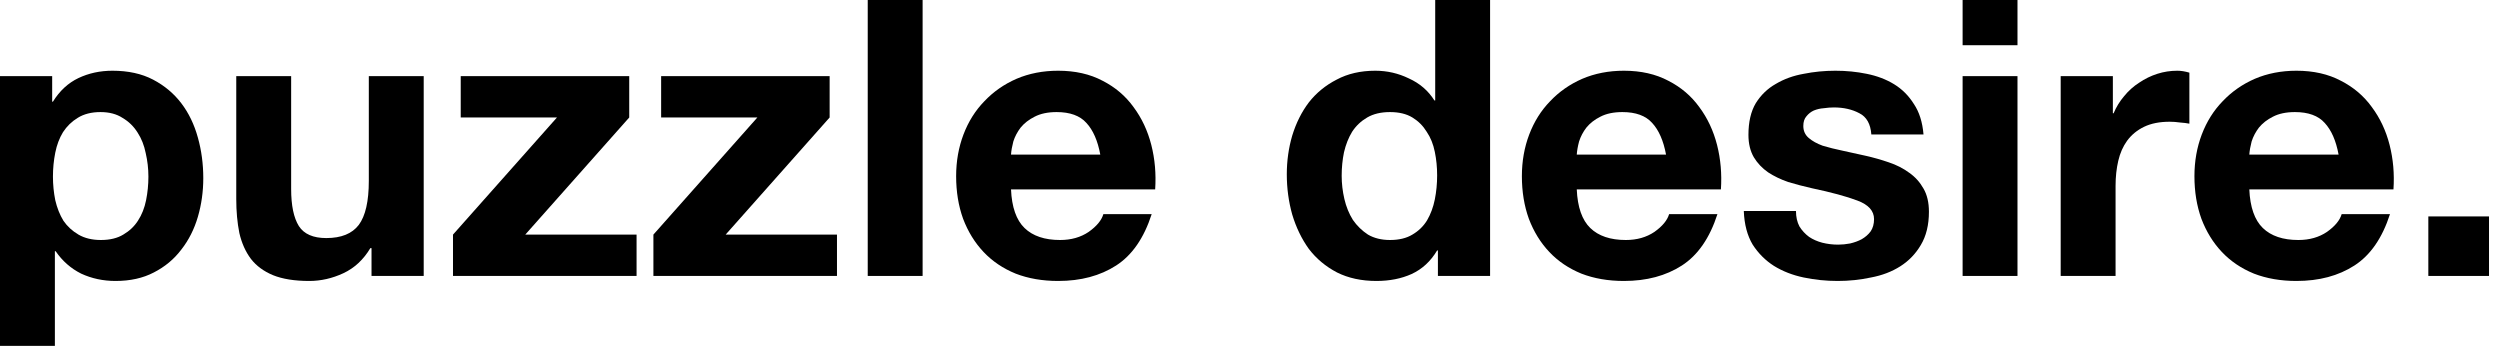 <svg width="207" height="29" viewBox="0 0 207 29" fill="none" xmlns="http://www.w3.org/2000/svg">
<path d="M201.066 17.92H206.09V22.848H201.066V17.92Z" fill="black"/>
<path d="M193.635 12.8C193.422 11.648 193.038 10.773 192.483 10.176C191.95 9.579 191.129 9.28 190.019 9.28C189.294 9.28 188.686 9.408 188.195 9.664C187.726 9.899 187.342 10.197 187.043 10.56C186.766 10.923 186.563 11.307 186.435 11.712C186.329 12.117 186.265 12.48 186.243 12.8H193.635ZM186.243 15.68C186.307 17.152 186.681 18.219 187.363 18.88C188.046 19.541 189.027 19.872 190.307 19.872C191.225 19.872 192.014 19.648 192.675 19.2C193.337 18.731 193.742 18.24 193.891 17.728H197.891C197.251 19.712 196.27 21.131 194.947 21.984C193.625 22.837 192.025 23.264 190.147 23.264C188.846 23.264 187.673 23.061 186.627 22.656C185.582 22.229 184.697 21.632 183.971 20.864C183.246 20.096 182.681 19.179 182.275 18.112C181.891 17.045 181.699 15.872 181.699 14.592C181.699 13.355 181.902 12.203 182.307 11.136C182.713 10.069 183.289 9.152 184.035 8.384C184.782 7.595 185.667 6.976 186.691 6.528C187.737 6.08 188.889 5.856 190.147 5.856C191.555 5.856 192.782 6.133 193.827 6.688C194.873 7.221 195.726 7.947 196.387 8.864C197.07 9.781 197.561 10.827 197.859 12C198.158 13.173 198.265 14.4 198.179 15.68H186.243Z" fill="black"/>
<path d="M170.625 6.304H174.945V9.376H175.009C175.222 8.864 175.51 8.395 175.873 7.968C176.236 7.52 176.652 7.147 177.121 6.848C177.59 6.528 178.092 6.283 178.625 6.112C179.158 5.941 179.713 5.856 180.289 5.856C180.588 5.856 180.918 5.909 181.281 6.016V10.24C181.068 10.197 180.812 10.165 180.513 10.144C180.214 10.101 179.926 10.08 179.649 10.08C178.817 10.08 178.113 10.219 177.537 10.496C176.961 10.773 176.492 11.157 176.129 11.648C175.788 12.117 175.542 12.672 175.393 13.312C175.244 13.952 175.169 14.645 175.169 15.392V22.848H170.625V6.304Z" fill="black"/>
<path d="M167.048 3.744H162.504V0H167.048V3.744ZM162.504 6.304H167.048V22.848H162.504V6.304Z" fill="black"/>
<path d="M148.707 17.472C148.707 17.963 148.803 18.389 148.995 18.752C149.208 19.093 149.475 19.381 149.795 19.616C150.115 19.829 150.477 19.989 150.883 20.096C151.309 20.203 151.747 20.256 152.195 20.256C152.515 20.256 152.845 20.224 153.187 20.16C153.549 20.075 153.869 19.957 154.147 19.808C154.445 19.637 154.691 19.424 154.883 19.168C155.075 18.891 155.171 18.549 155.171 18.144C155.171 17.461 154.712 16.949 153.795 16.608C152.899 16.267 151.64 15.925 150.019 15.584C149.357 15.435 148.707 15.264 148.067 15.072C147.448 14.859 146.893 14.592 146.403 14.272C145.912 13.931 145.517 13.515 145.219 13.024C144.92 12.512 144.771 11.893 144.771 11.168C144.771 10.101 144.973 9.227 145.379 8.544C145.805 7.861 146.36 7.328 147.043 6.944C147.725 6.539 148.493 6.261 149.347 6.112C150.2 5.941 151.075 5.856 151.971 5.856C152.867 5.856 153.731 5.941 154.563 6.112C155.416 6.283 156.173 6.571 156.835 6.976C157.496 7.381 158.04 7.925 158.467 8.608C158.915 9.269 159.181 10.112 159.267 11.136H154.947C154.883 10.261 154.552 9.675 153.955 9.376C153.357 9.056 152.653 8.896 151.843 8.896C151.587 8.896 151.309 8.917 151.011 8.96C150.712 8.981 150.435 9.045 150.179 9.152C149.944 9.259 149.741 9.419 149.571 9.632C149.4 9.824 149.315 10.091 149.315 10.432C149.315 10.837 149.464 11.168 149.763 11.424C150.061 11.68 150.445 11.893 150.915 12.064C151.405 12.213 151.96 12.352 152.579 12.48C153.197 12.608 153.827 12.747 154.467 12.896C155.128 13.045 155.768 13.227 156.387 13.44C157.027 13.653 157.592 13.941 158.083 14.304C158.573 14.645 158.968 15.083 159.267 15.616C159.565 16.128 159.715 16.768 159.715 17.536C159.715 18.624 159.491 19.541 159.043 20.288C158.616 21.013 158.051 21.6 157.347 22.048C156.643 22.496 155.832 22.805 154.915 22.976C154.019 23.168 153.101 23.264 152.163 23.264C151.203 23.264 150.264 23.168 149.347 22.976C148.429 22.784 147.608 22.464 146.883 22.016C146.179 21.568 145.592 20.981 145.123 20.256C144.675 19.509 144.429 18.581 144.387 17.472H148.707Z" fill="black"/>
<path d="M137.948 12.8C137.734 11.648 137.35 10.773 136.796 10.176C136.262 9.579 135.441 9.28 134.332 9.28C133.606 9.28 132.998 9.408 132.508 9.664C132.038 9.899 131.654 10.197 131.356 10.56C131.078 10.923 130.876 11.307 130.748 11.712C130.641 12.117 130.577 12.48 130.556 12.8H137.948ZM130.556 15.68C130.62 17.152 130.993 18.219 131.676 18.88C132.358 19.541 133.34 19.872 134.62 19.872C135.537 19.872 136.326 19.648 136.988 19.2C137.649 18.731 138.054 18.24 138.204 17.728H142.204C141.564 19.712 140.582 21.131 139.26 21.984C137.937 22.837 136.337 23.264 134.46 23.264C133.158 23.264 131.985 23.061 130.94 22.656C129.894 22.229 129.009 21.632 128.284 20.864C127.558 20.096 126.993 19.179 126.588 18.112C126.204 17.045 126.012 15.872 126.012 14.592C126.012 13.355 126.214 12.203 126.62 11.136C127.025 10.069 127.601 9.152 128.348 8.384C129.094 7.595 129.98 6.976 131.004 6.528C132.049 6.08 133.201 5.856 134.46 5.856C135.868 5.856 137.094 6.133 138.14 6.688C139.185 7.221 140.038 7.947 140.7 8.864C141.382 9.781 141.873 10.827 142.172 12C142.47 13.173 142.577 14.4 142.492 15.68H130.556Z" fill="black"/>
<path d="M118.995 14.528C118.995 13.845 118.931 13.195 118.803 12.576C118.675 11.936 118.451 11.381 118.131 10.912C117.832 10.421 117.438 10.027 116.947 9.728C116.456 9.429 115.838 9.28 115.091 9.28C114.344 9.28 113.715 9.429 113.203 9.728C112.691 10.027 112.275 10.421 111.955 10.912C111.656 11.403 111.432 11.968 111.283 12.608C111.155 13.227 111.091 13.877 111.091 14.56C111.091 15.2 111.166 15.84 111.315 16.48C111.464 17.12 111.699 17.696 112.019 18.208C112.36 18.699 112.776 19.104 113.267 19.424C113.779 19.723 114.387 19.872 115.091 19.872C115.838 19.872 116.456 19.723 116.947 19.424C117.459 19.125 117.864 18.731 118.163 18.24C118.462 17.728 118.675 17.152 118.803 16.512C118.931 15.872 118.995 15.211 118.995 14.528ZM119.059 20.736H118.995C118.462 21.632 117.758 22.283 116.883 22.688C116.03 23.072 115.059 23.264 113.971 23.264C112.734 23.264 111.646 23.029 110.707 22.56C109.768 22.069 108.99 21.419 108.371 20.608C107.774 19.776 107.315 18.827 106.995 17.76C106.696 16.693 106.547 15.584 106.547 14.432C106.547 13.323 106.696 12.256 106.995 11.232C107.315 10.187 107.774 9.269 108.371 8.48C108.99 7.691 109.758 7.061 110.675 6.592C111.592 6.101 112.659 5.856 113.875 5.856C114.856 5.856 115.784 6.069 116.659 6.496C117.555 6.901 118.259 7.509 118.771 8.32H118.835V0H123.379V22.848H119.059V20.736Z" fill="black"/>
<path d="M91.104 12.8C90.891 11.648 90.507 10.773 89.952 10.176C89.419 9.579 88.597 9.28 87.488 9.28C86.763 9.28 86.155 9.408 85.664 9.664C85.195 9.899 84.811 10.197 84.512 10.56C84.235 10.923 84.032 11.307 83.904 11.712C83.797 12.117 83.733 12.48 83.712 12.8H91.104ZM83.712 15.68C83.776 17.152 84.149 18.219 84.832 18.88C85.515 19.541 86.496 19.872 87.776 19.872C88.693 19.872 89.483 19.648 90.144 19.2C90.805 18.731 91.211 18.24 91.36 17.728H95.36C94.72 19.712 93.739 21.131 92.416 21.984C91.093 22.837 89.493 23.264 87.616 23.264C86.315 23.264 85.141 23.061 84.096 22.656C83.051 22.229 82.165 21.632 81.44 20.864C80.715 20.096 80.149 19.179 79.744 18.112C79.36 17.045 79.168 15.872 79.168 14.592C79.168 13.355 79.371 12.203 79.776 11.136C80.181 10.069 80.757 9.152 81.504 8.384C82.251 7.595 83.136 6.976 84.16 6.528C85.205 6.08 86.357 5.856 87.616 5.856C89.024 5.856 90.251 6.133 91.296 6.688C92.341 7.221 93.195 7.947 93.856 8.864C94.539 9.781 95.029 10.827 95.328 12C95.627 13.173 95.733 14.4 95.648 15.68H83.712Z" fill="black"/>
<path d="M71.848 0H76.392V22.848H71.848V0Z" fill="black"/>
<path d="M54.102 19.424L62.71 9.728H54.742V6.304H68.694V9.728L60.086 19.424H69.302V22.848H54.102V19.424Z" fill="black"/>
<path d="M37.508 19.424L46.116 9.728H38.148V6.304H52.1V9.728L43.492 19.424H52.708V22.848H37.508V19.424Z" fill="black"/>
<path d="M35.083 22.848H30.762V20.544H30.666C30.09 21.504 29.344 22.198 28.427 22.624C27.509 23.051 26.57 23.264 25.61 23.264C24.395 23.264 23.392 23.104 22.602 22.784C21.834 22.464 21.227 22.016 20.779 21.44C20.331 20.843 20.011 20.128 19.819 19.296C19.648 18.443 19.562 17.504 19.562 16.48V6.304H24.107V15.648C24.107 17.014 24.32 18.038 24.747 18.72C25.173 19.381 25.93 19.712 27.018 19.712C28.256 19.712 29.152 19.349 29.706 18.624C30.261 17.878 30.538 16.662 30.538 14.976V6.304H35.083V22.848Z" fill="black"/>
<path d="M8.352 19.872C9.099 19.872 9.717 19.723 10.208 19.424C10.72 19.125 11.125 18.741 11.424 18.272C11.744 17.781 11.968 17.216 12.096 16.576C12.224 15.936 12.288 15.285 12.288 14.624C12.288 13.963 12.213 13.312 12.064 12.672C11.936 12.032 11.712 11.467 11.392 10.976C11.072 10.464 10.656 10.059 10.144 9.76C9.653 9.44 9.045 9.28 8.32 9.28C7.573 9.28 6.944 9.44 6.432 9.76C5.941 10.059 5.536 10.453 5.216 10.944C4.917 11.435 4.704 12 4.576 12.64C4.448 13.28 4.384 13.941 4.384 14.624C4.384 15.285 4.448 15.936 4.576 16.576C4.725 17.216 4.949 17.781 5.248 18.272C5.568 18.741 5.984 19.125 6.496 19.424C7.008 19.723 7.627 19.872 8.352 19.872ZM0 6.304H4.32V8.416H4.384C4.939 7.52 5.643 6.869 6.496 6.464C7.349 6.059 8.288 5.856 9.312 5.856C10.613 5.856 11.733 6.101 12.672 6.592C13.611 7.083 14.389 7.733 15.008 8.544C15.627 9.355 16.085 10.304 16.384 11.392C16.683 12.459 16.832 13.579 16.832 14.752C16.832 15.861 16.683 16.928 16.384 17.952C16.085 18.976 15.627 19.883 15.008 20.672C14.411 21.461 13.653 22.091 12.736 22.56C11.84 23.029 10.784 23.264 9.568 23.264C8.544 23.264 7.595 23.061 6.72 22.656C5.867 22.229 5.163 21.611 4.608 20.8H4.544V28.64H0V6.304Z" fill="black"/>
</svg>
